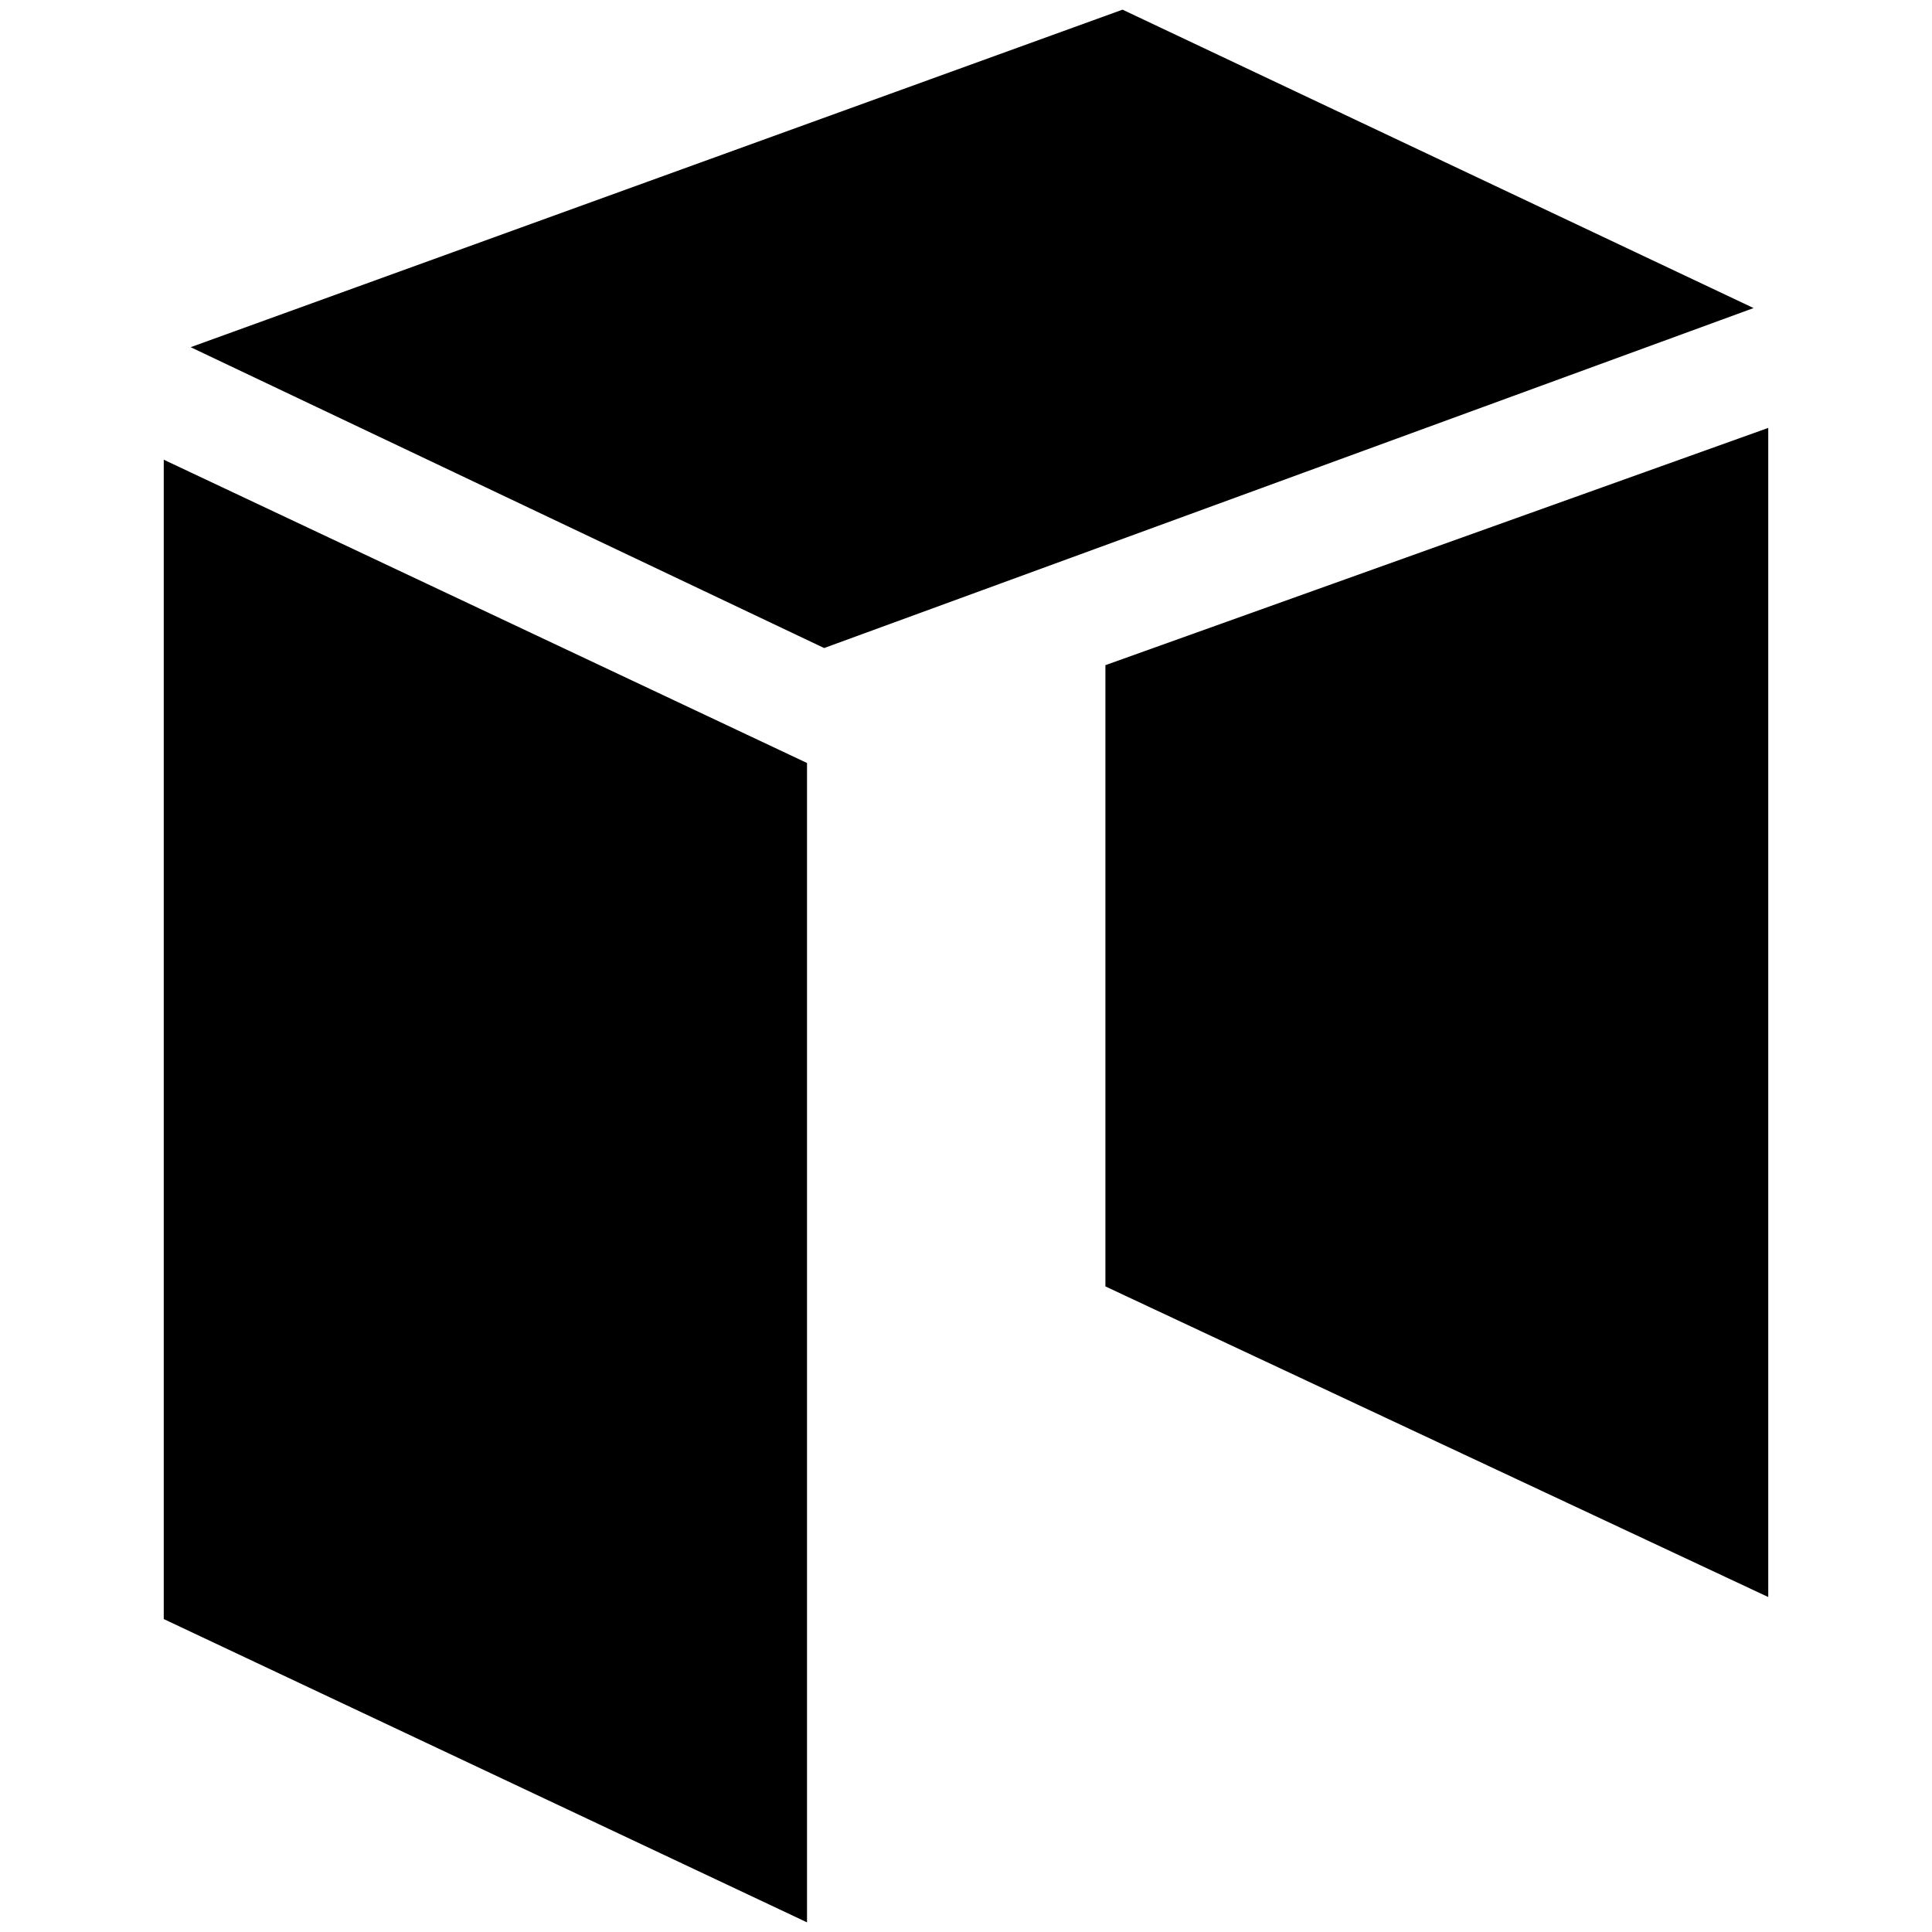 <svg xmlns="http://www.w3.org/2000/svg" width="1000" height="1000">
  <path d="M426.573 335.423 98.68 179.707 581.023 5 907.65 159.45zM84.755 838.021l332.956 156.983v-600.08L84.755 237.943zm487.406-172.174V344.285l343.084-122.8v605.142z" style="fill:#000;fill-opacity:1;fill-rule:nonzero;stroke:none;"/>
</svg>
